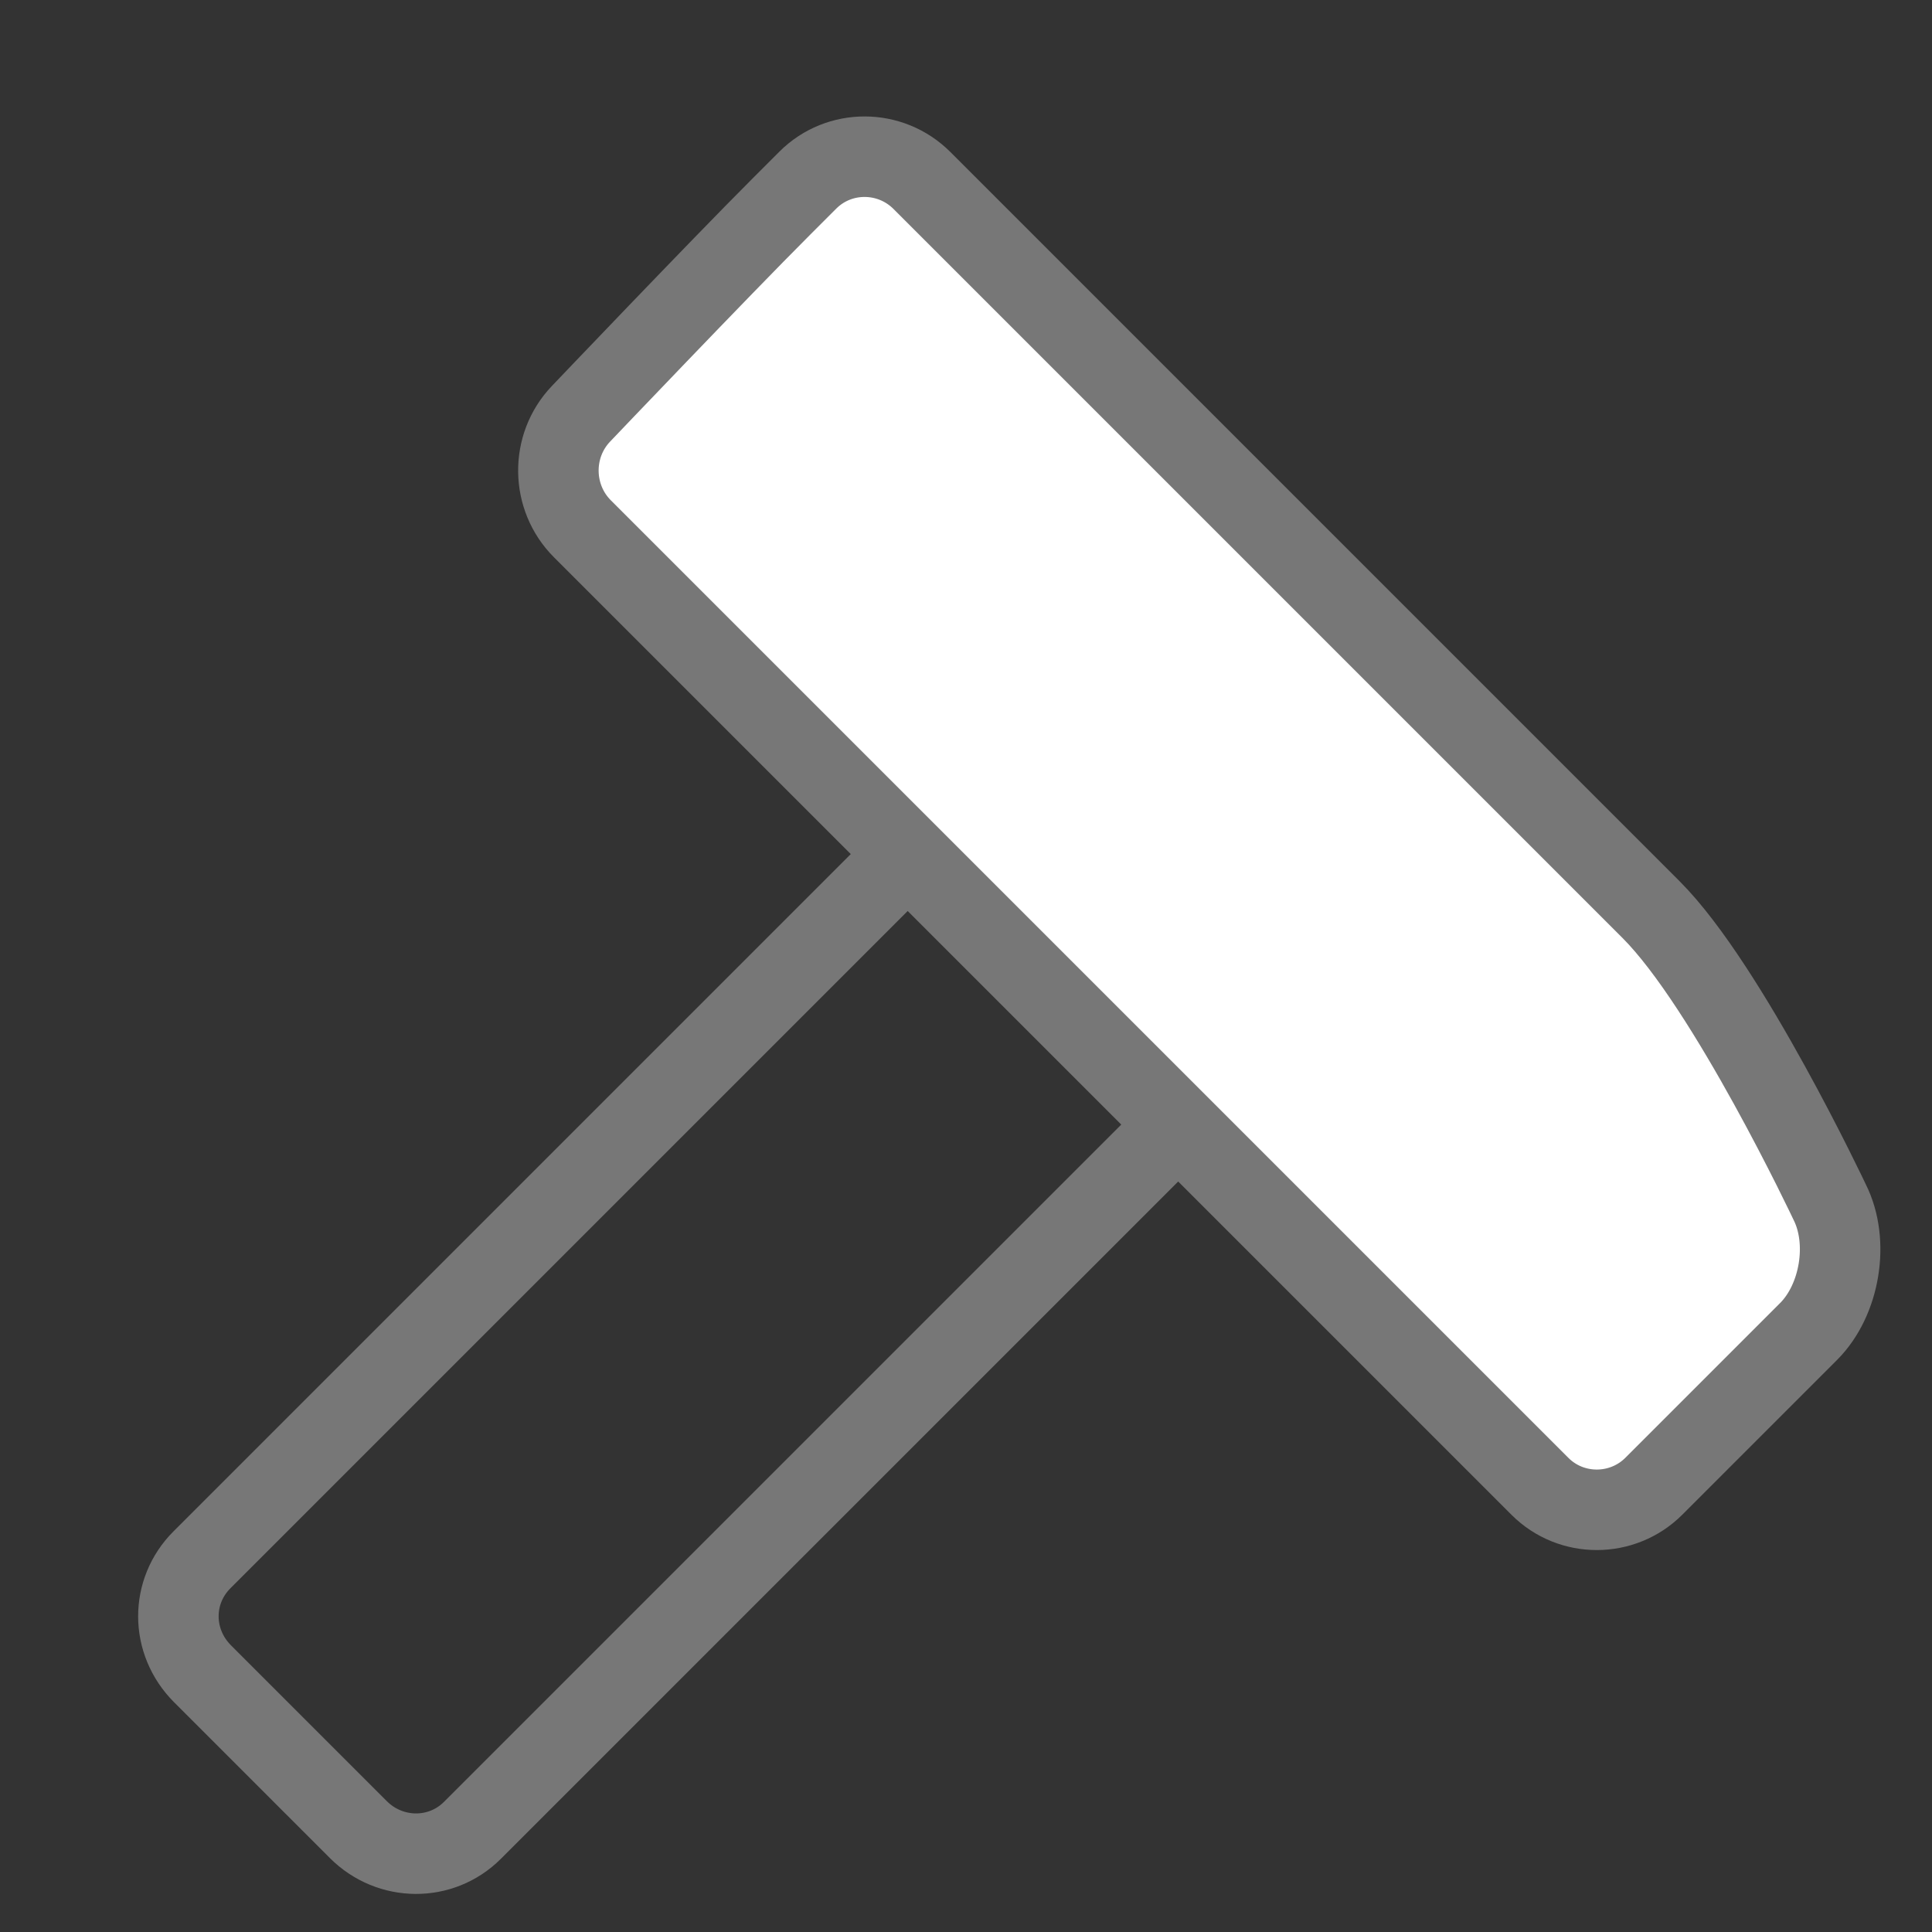 <?xml version="1.0" encoding="UTF-8" standalone="no"?>
<svg width="24px" height="24px" viewBox="0 0 24 24" version="1.1" xmlns="http://www.w3.org/2000/svg" xmlns:xlink="http://www.w3.org/1999/xlink" xmlns:sketch="http://www.bohemiancoding.com/sketch/ns">
    <rect x="0" y="0" width="24" height="24" fill="#333333" stroke="none"/>
    <title>nav-icon-marketing</title>
    <description>Created with Sketch (http://www.bohemiancoding.com/sketch)</description>
    <defs></defs>
    <g id="Page-1" stroke="none" stroke-width="1" fill="none" fill-rule="evenodd" sketch:type="MSPage">
        <g id="nav-icon-marketing" sketch:type="MSLayerGroup" transform="translate(2, 2)" stroke="#777777">
            <g id="Page-1" sketch:type="MSShapeGroup">
                <g id="Safari-1200">
                    <g id="marketing-tools" transform="translate(0, -0.5)">
                        <path d="M4.249,7.672 L4.249,7.672 L4.249,21.498 C4.249,22.048 4.688,22.493 5.257,22.493 L7.993,22.493 C8.55,22.493 9.001,22.05 9.001,21.498 L9.001,7.672 L9.001,7.672 L4.249,7.672 L4.249,7.672 Z" id="Rectangle-1" transform="translate(6.749, 15.172) rotate(45) translate(-6.749, -15.172) "></path>
                        <path d="M12.592,-0.698 C12.039,-0.698 11.445,-0.272 11.271,0.251 C11.271,0.251 10.27,3.037 10.27,4.392 L10.27,17.2 C10.27,17.756 10.719,18.206 11.269,18.206 L11.742,18.206 C12.825,18.206 15.315,18.146 15.315,18.146 C15.866,18.133 16.312,17.676 16.312,17.124 L16.312,0.301 C16.312,-0.251 15.86,-0.698 15.311,-0.698 L12.592,-0.698 L12.592,-0.698 Z" id="Rectangle-1" fill="#FFFFFF" transform="translate(13.27, 8.802) rotate(135) translate(-13.27, -8.802) "></path>
                    </g>
                </g>
            </g>
        </g>
    </g>
</svg>